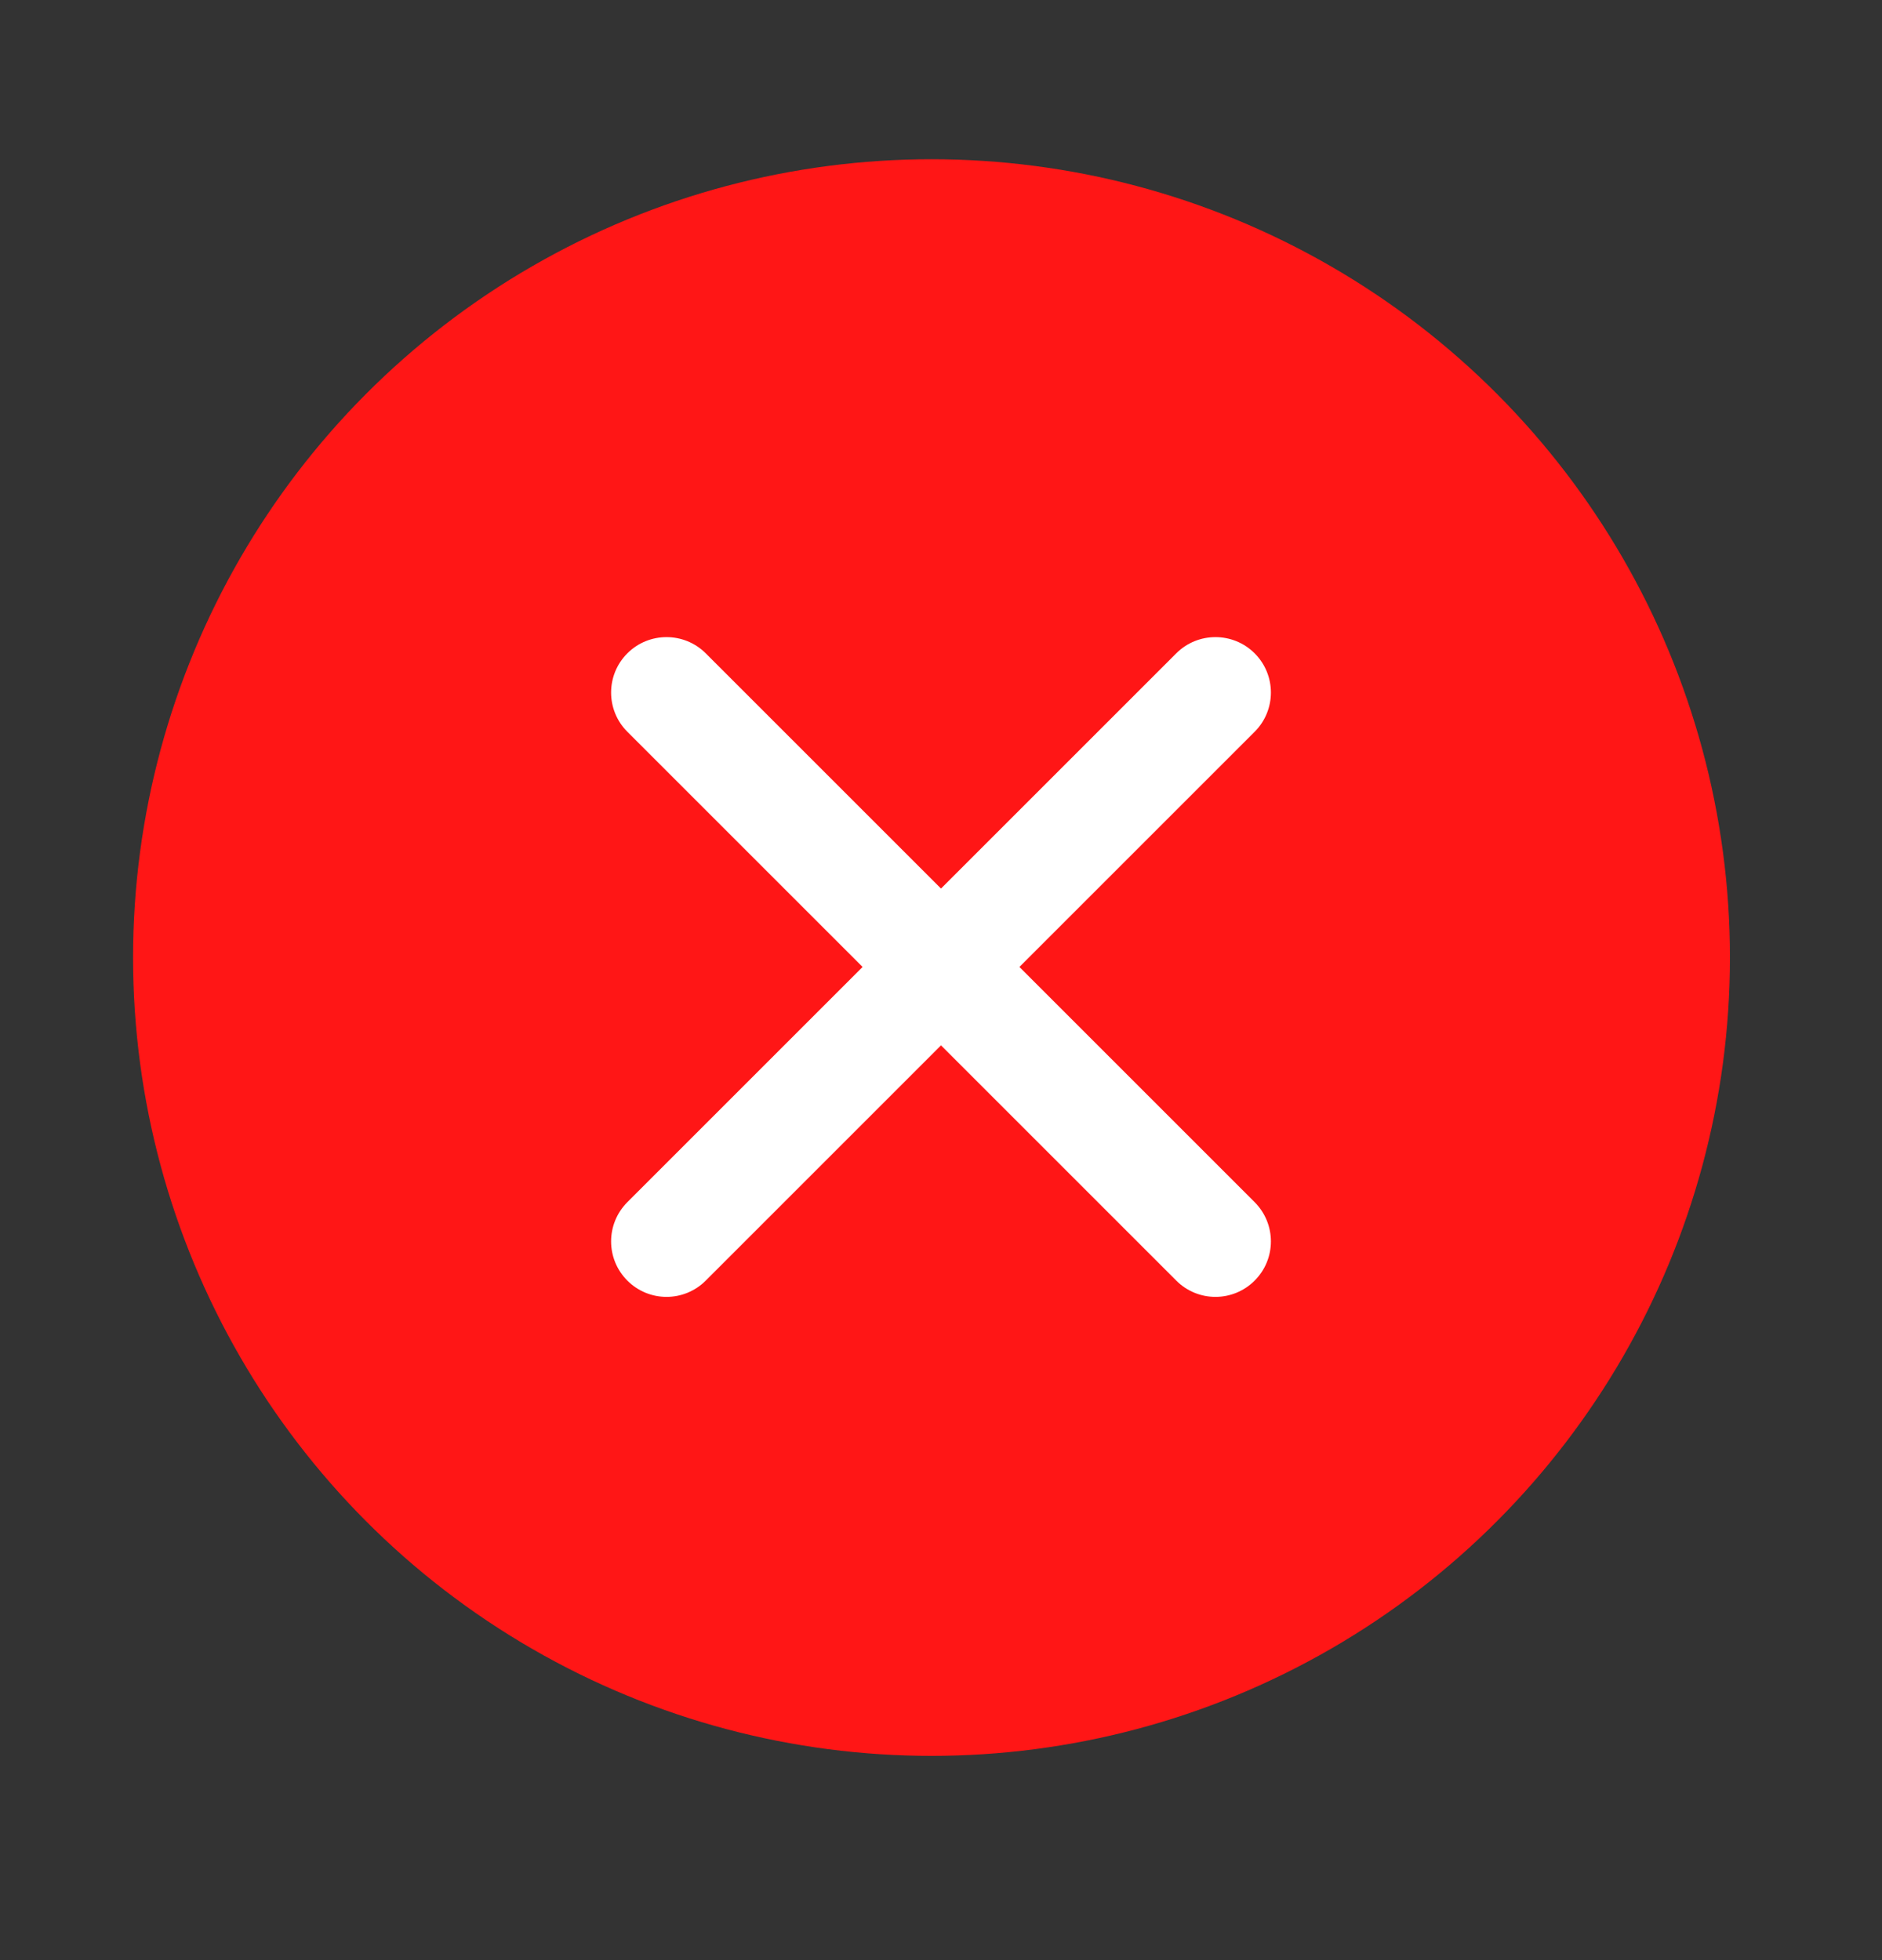 <svg width="24" height="25" viewBox="0 0 24 25" fill="none" xmlns="http://www.w3.org/2000/svg">
<rect x="0" y="0" width="24" height="25" fill="#333333" stroke="none"/>
<circle cx="11.879" cy="12.213" r="10.182" fill="#FF1616"/>
<path d="M9 8.333C8.724 8.057 8.276 8.057 8 8.333C7.724 8.609 7.724 9.057 8 9.333L11 12.333L8 15.333C7.724 15.61 7.724 16.057 8 16.333C8.276 16.61 8.724 16.61 9 16.333L12 13.333L15 16.333C15.276 16.61 15.724 16.61 16 16.333C16.276 16.057 16.276 15.61 16 15.333L13 12.333L16 9.333C16.276 9.057 16.276 8.609 16 8.333C15.724 8.057 15.276 8.057 15 8.333L12 11.333L9 8.333Z" fill="white"/>
</svg>
